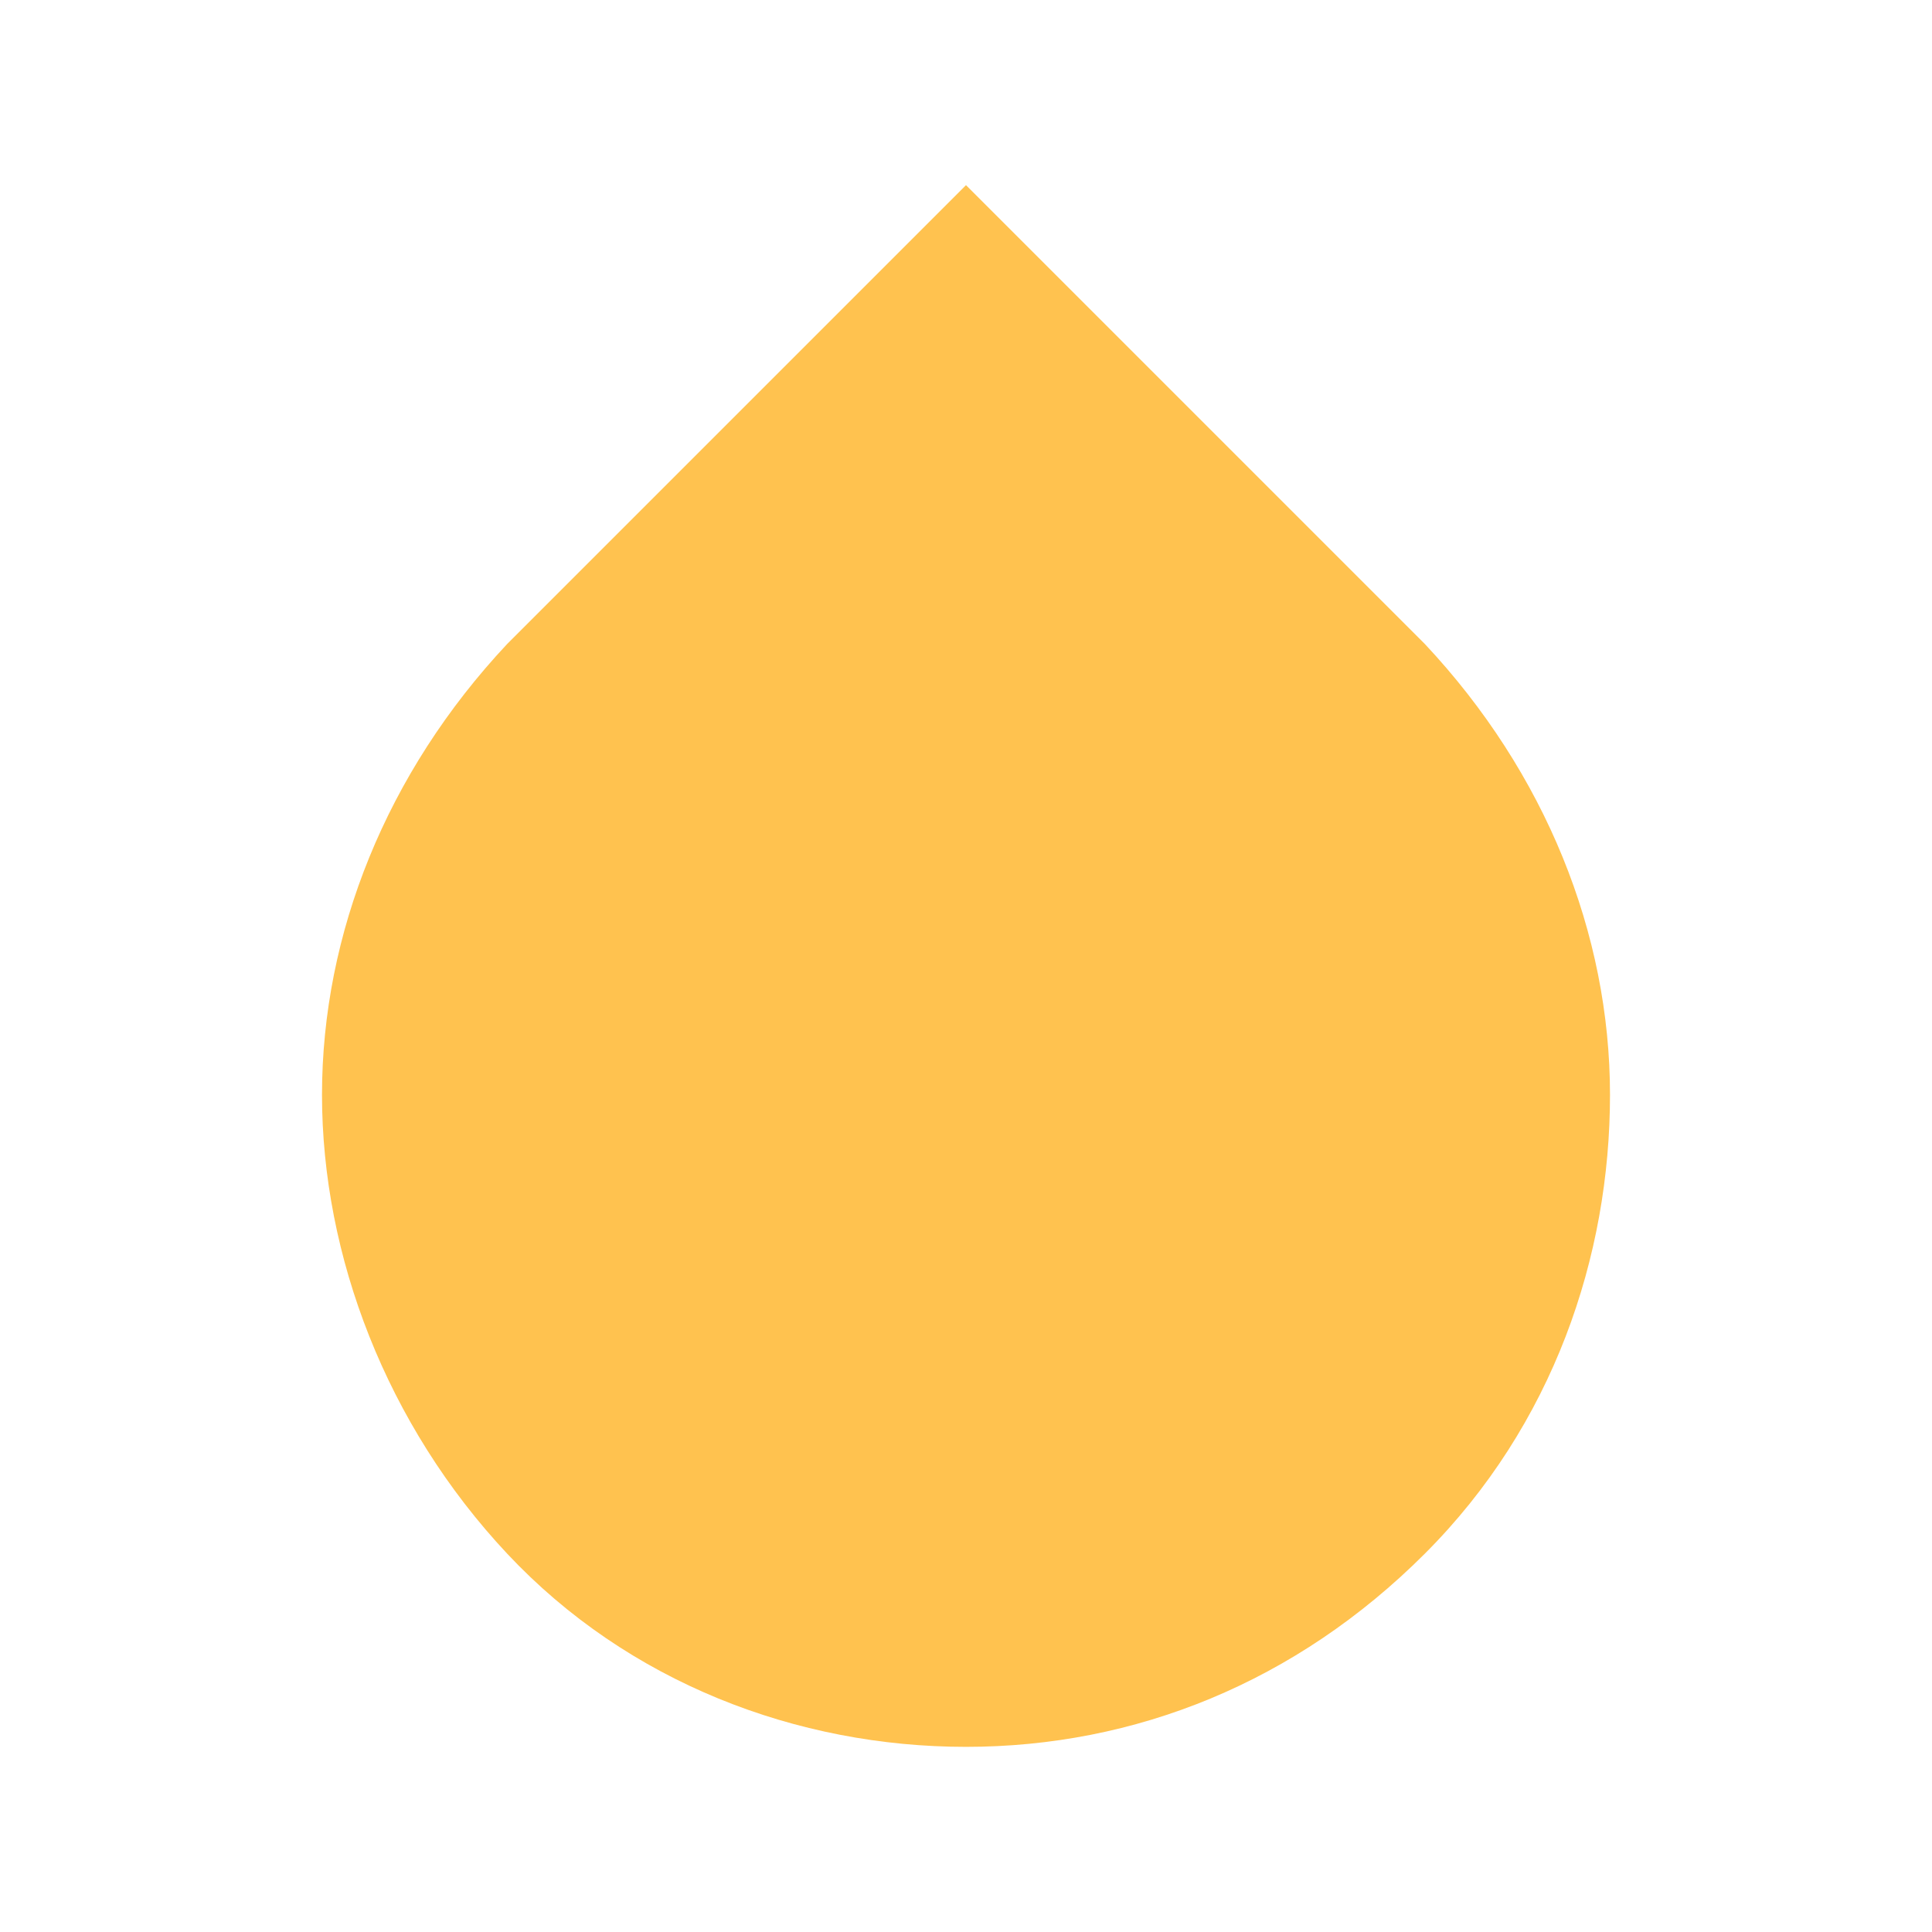<svg xmlns="http://www.w3.org/2000/svg" height="24px" viewBox="0 0 24 24" width="24px" fill="#ffc24f">
<path d="M17.7,8L12,2.3L6.3,8C4.8,9.6,4,11.6,4,13.6s0.8,4.1,2.3,5.7s3.6,2.4,5.7,2.4s4.1-0.8,5.7-2.4s2.3-3.7,2.3-5.7
	S19.2,9.6,17.7,8z"/>
</svg>

